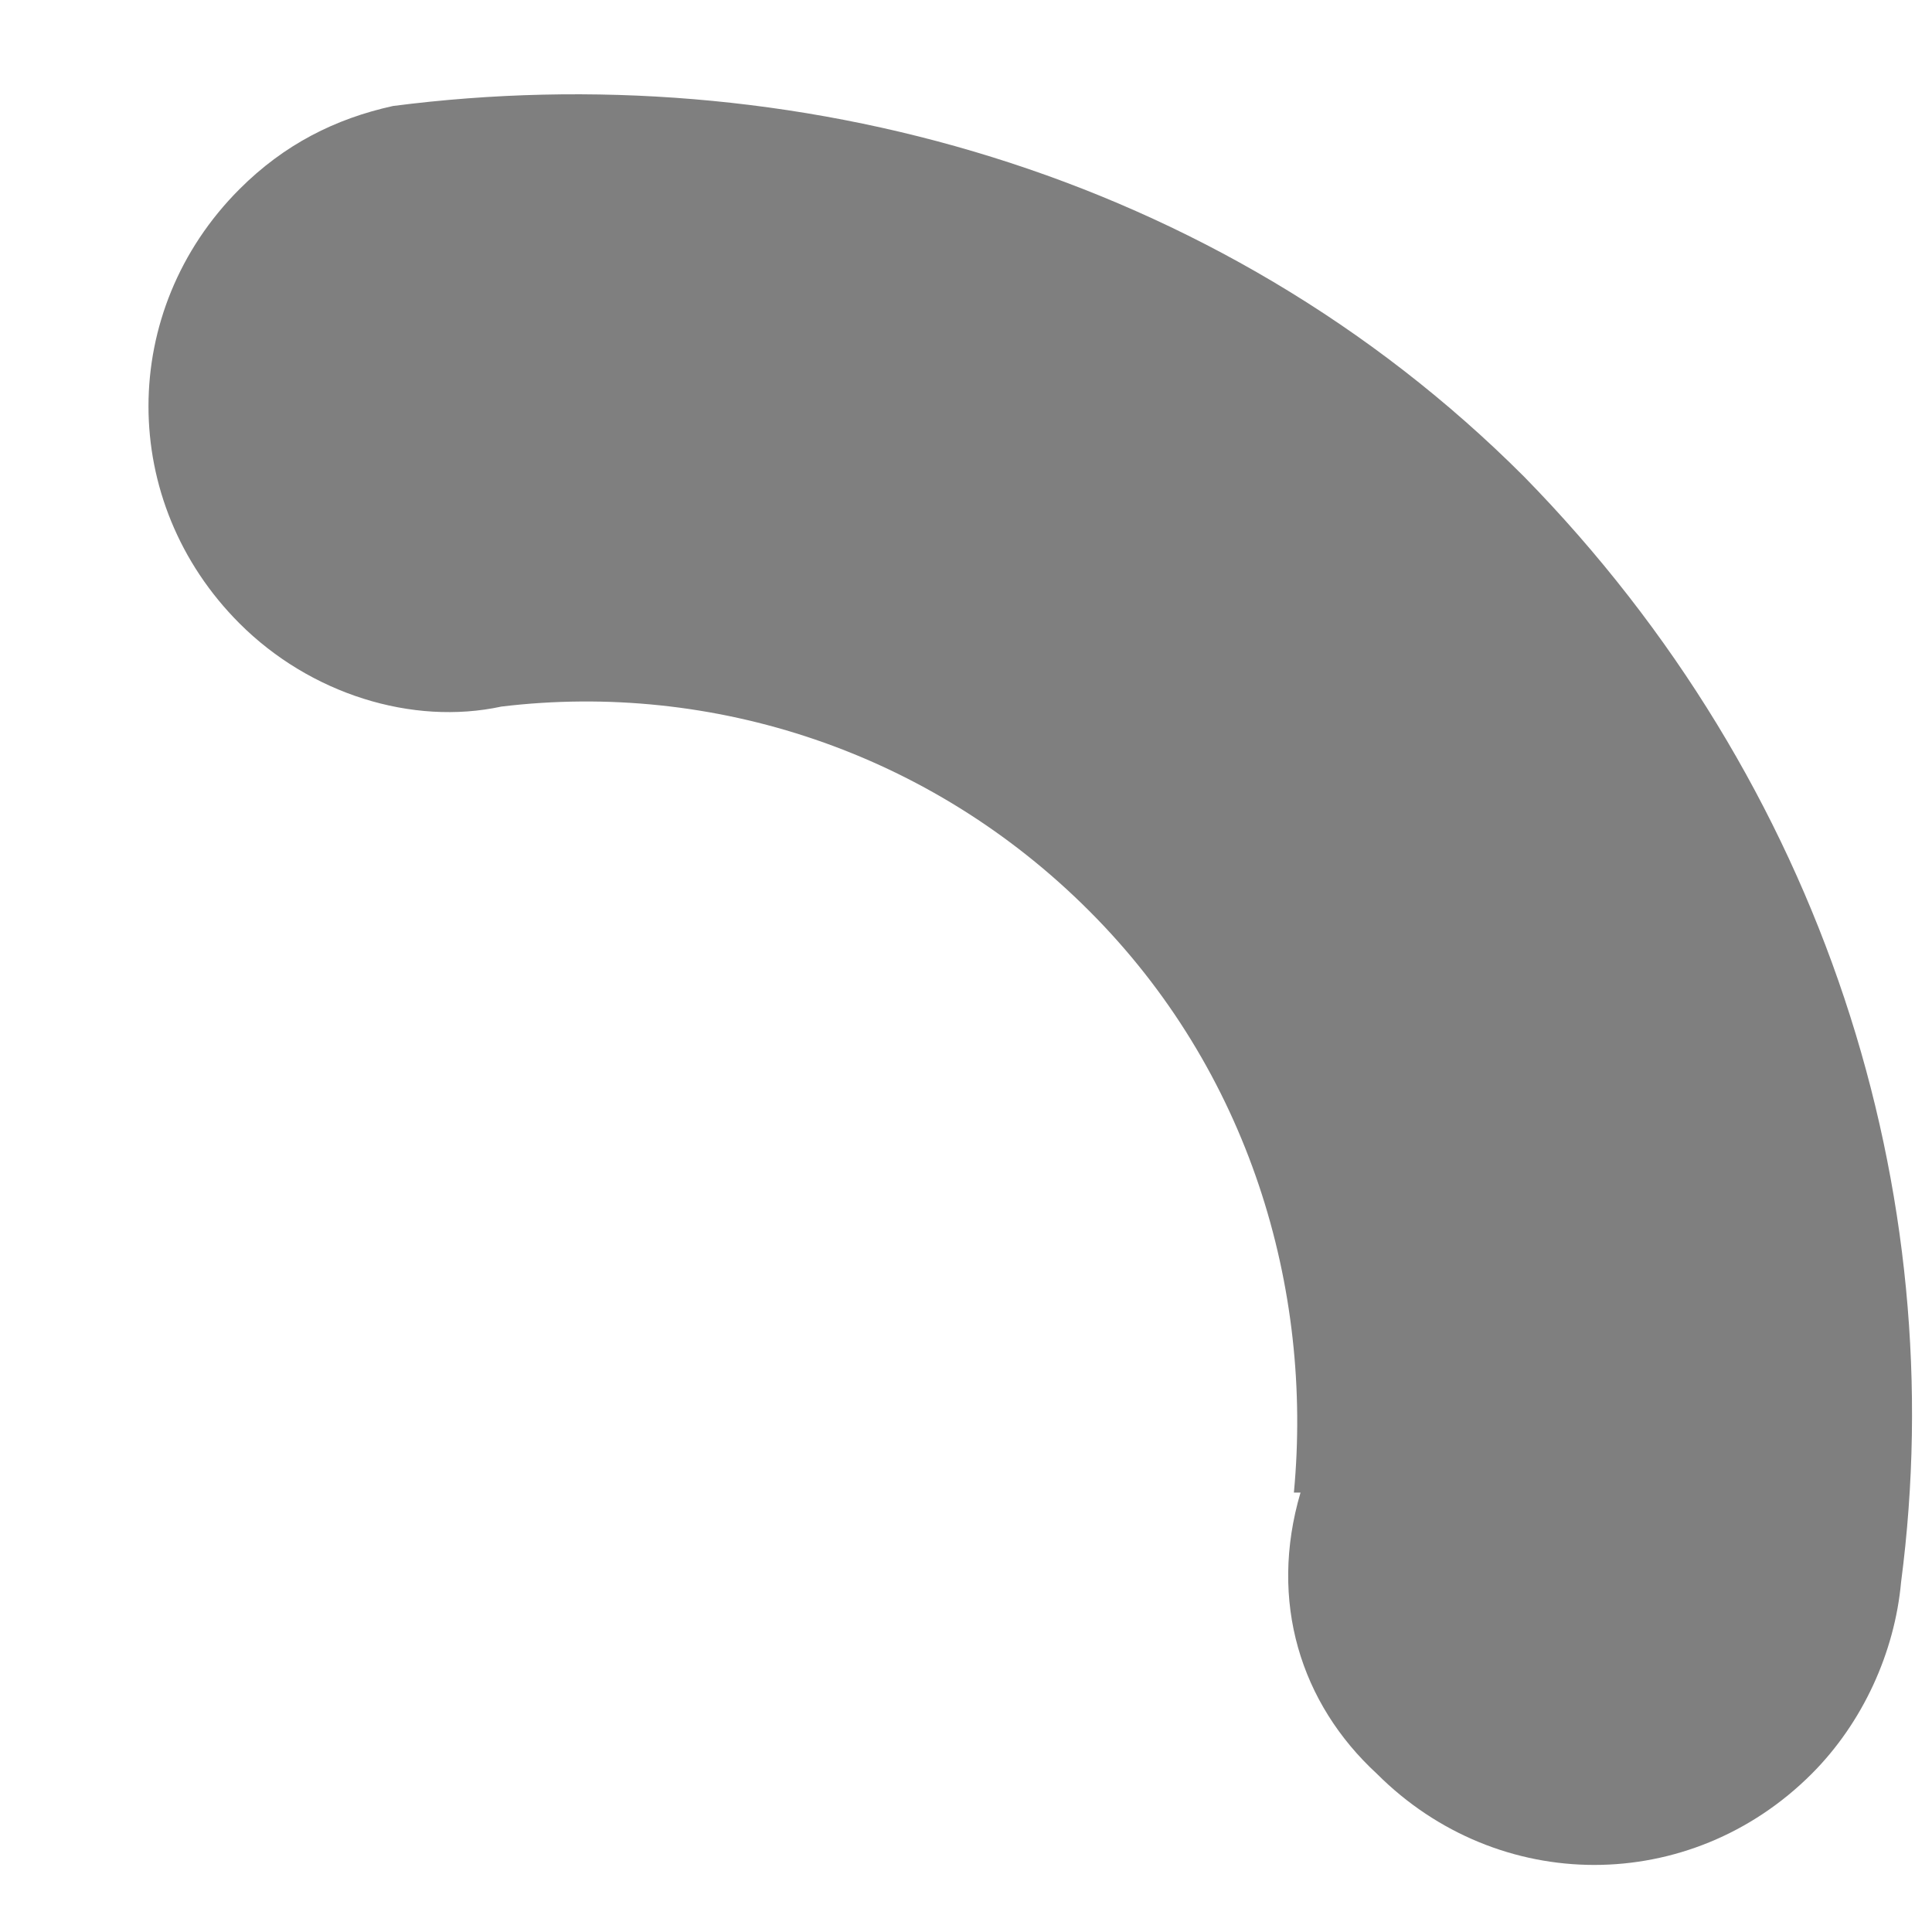 ﻿<?xml version="1.0" encoding="utf-8"?>
<svg version="1.1" xmlns:xlink="http://www.w3.org/1999/xlink" width="7px" height="7px" xmlns="http://www.w3.org/2000/svg">
  <g transform="matrix(1 0 0 1 -726 -514 )">
    <path d="M 4.712 5.408  C 4.596 5.802  4.712 6.172  4.989 6.427  C 5.429 6.867  6.124 6.867  6.564 6.427  C 6.749 6.242  6.865 5.987  6.888 5.732  C 7.073 4.32  6.61 2.838  5.522 1.727  C 4.411 0.615  2.859 0.199  1.424 0.384  C 1.215 0.43  1.03 0.523  0.868 0.685  C 0.428 1.125  0.428 1.819  0.868 2.259  C 1.123 2.514  1.493 2.63  1.817 2.56  C 2.581 2.468  3.369 2.722  3.947 3.301  C 4.526 3.88  4.758 4.667  4.688 5.408  L 4.712 5.408  Z " fill-rule="nonzero" fill="#7f7f7f" stroke="none" transform="matrix(1 0 0 1 726 514 )" />
  </g>
</svg>